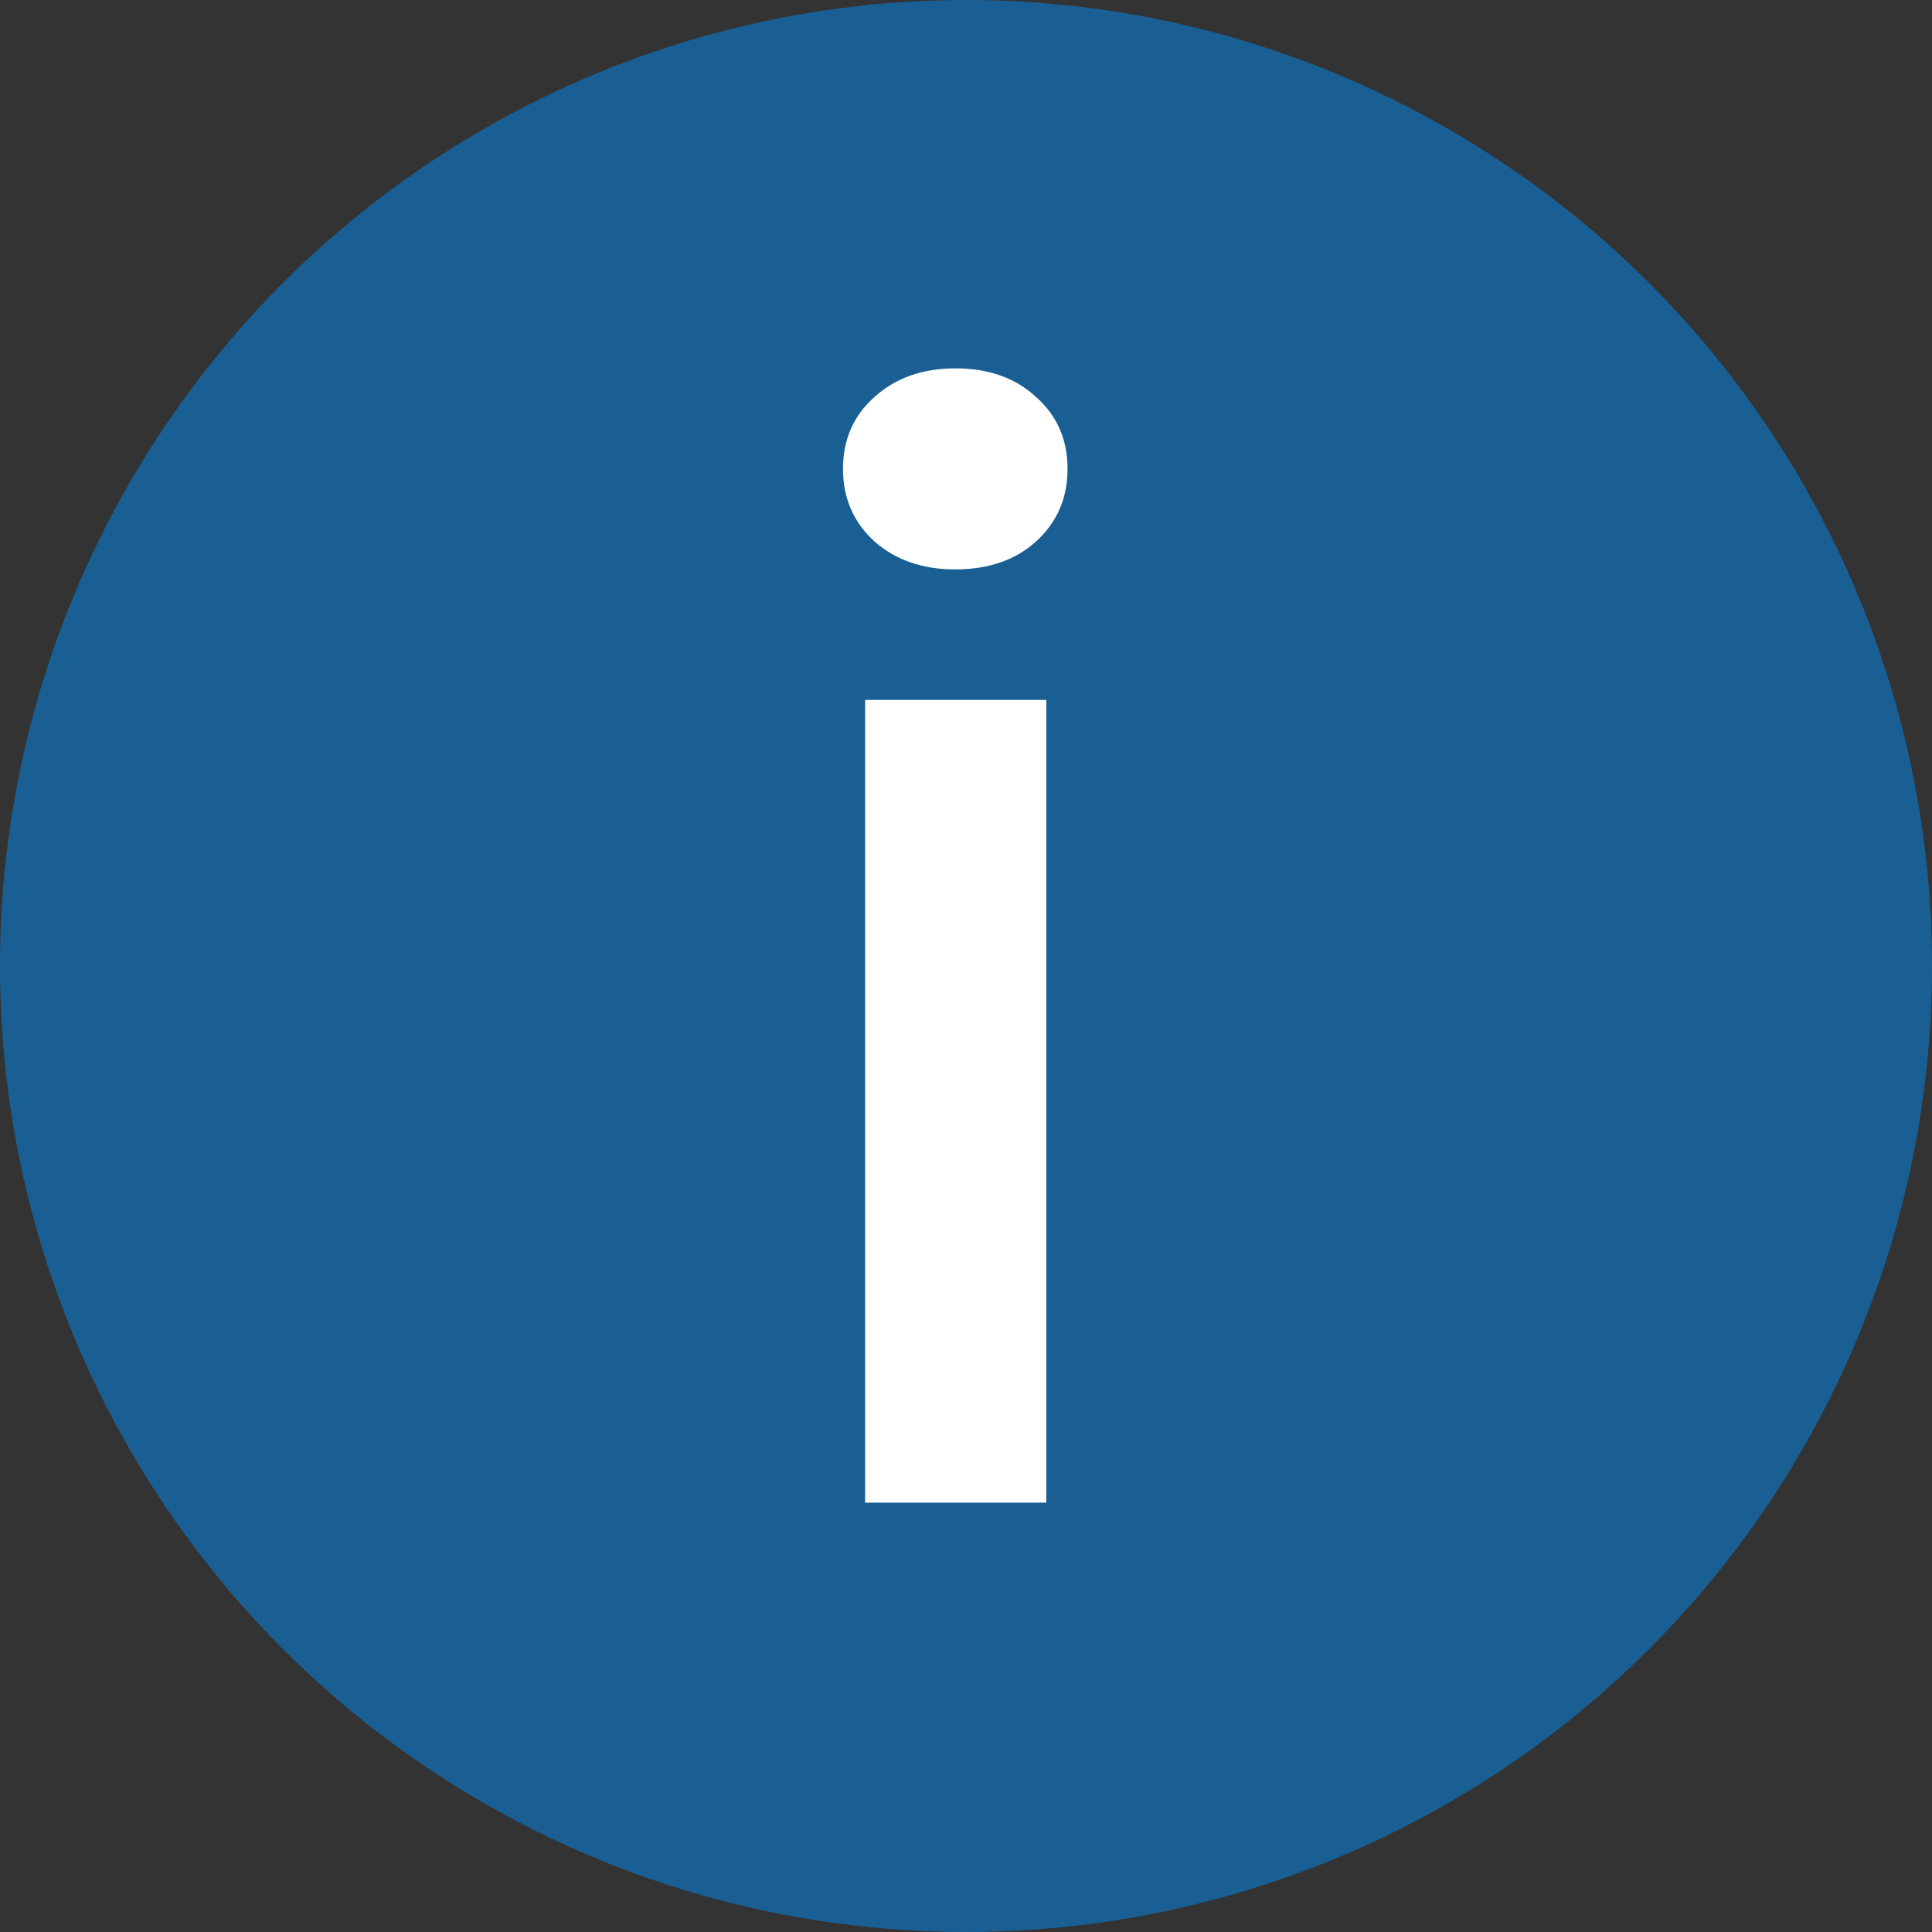<svg xmlns="http://www.w3.org/2000/svg" width="18" height="18" viewBox="0 0 18 18" fill="none">
<rect x="0" y="0" width="18" height="18" fill="#333333" stroke="none"/>
<circle opacity="0.5" cx="9" cy="9" r="9" fill="#008CF4"/>
<path d="M8.06 14V6.521H9.748V14H8.06ZM8.9 5.305C8.595 5.305 8.344 5.218 8.148 5.045C7.952 4.867 7.854 4.642 7.854 4.368C7.854 4.095 7.952 3.871 8.148 3.698C8.344 3.521 8.595 3.432 8.9 3.432C9.21 3.432 9.461 3.521 9.652 3.698C9.848 3.871 9.946 4.095 9.946 4.368C9.946 4.642 9.848 4.867 9.652 5.045C9.461 5.218 9.21 5.305 8.9 5.305Z" fill="white"/>
</svg>